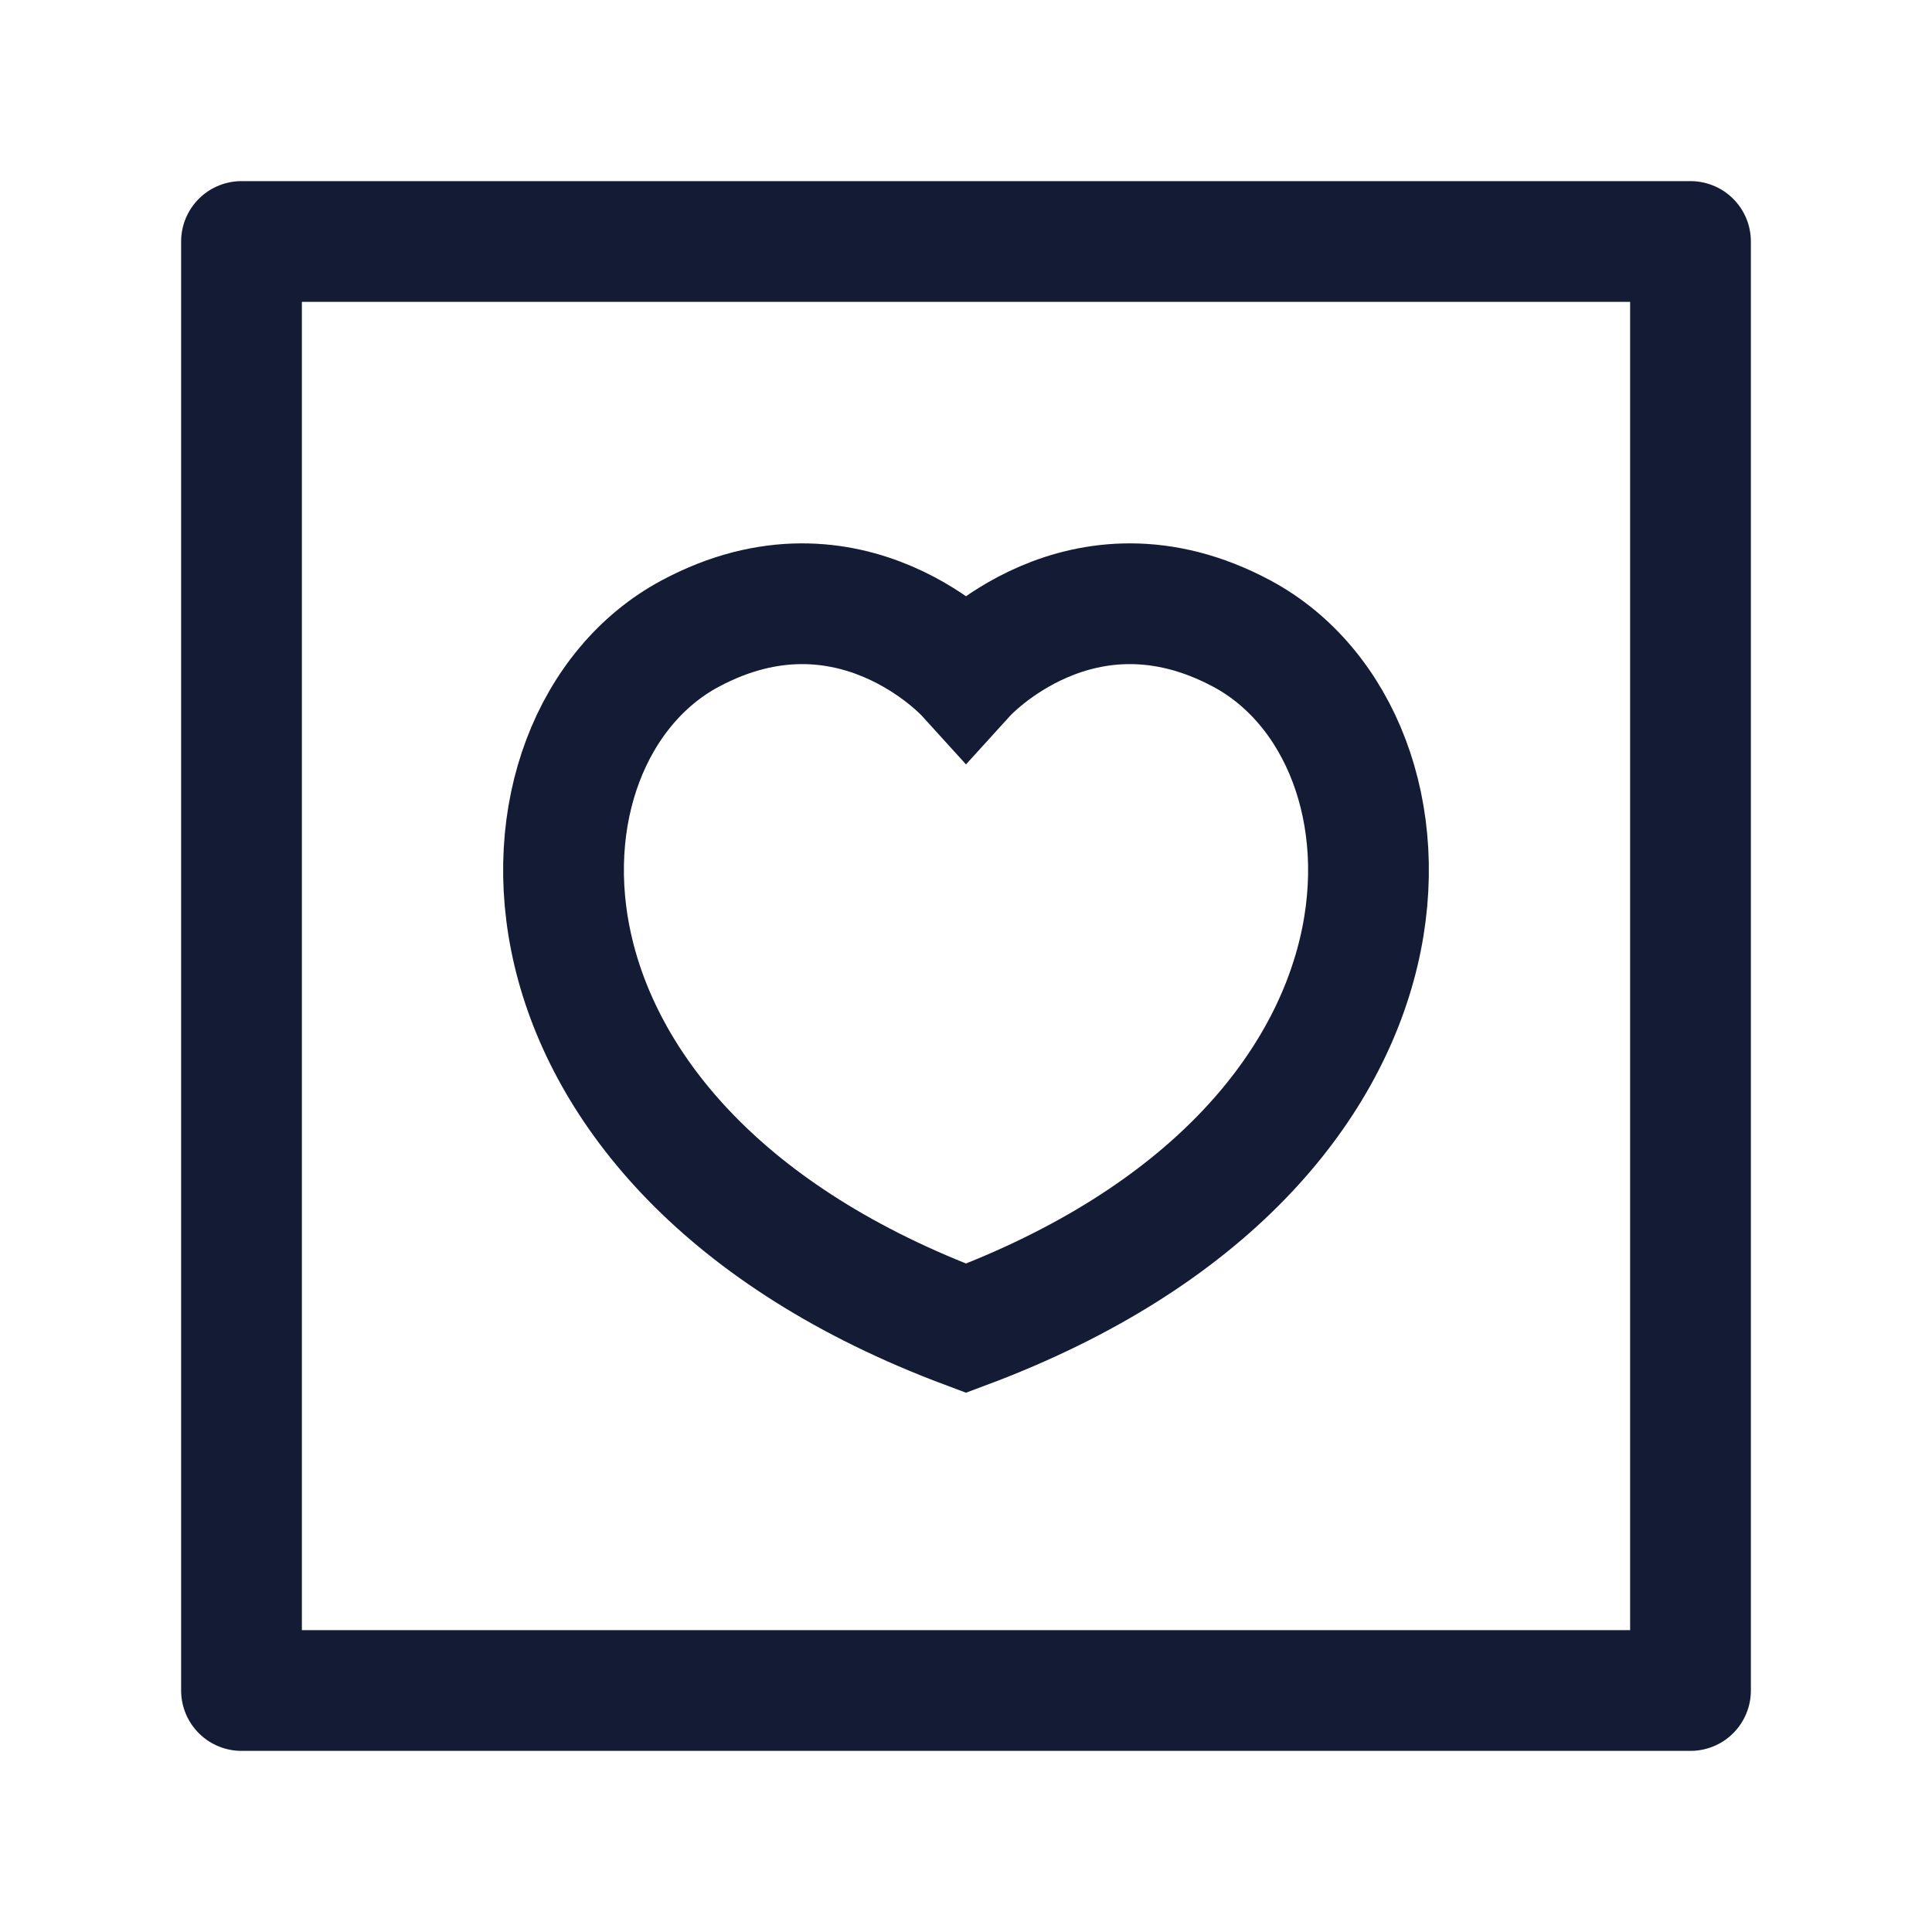 <svg width="24" height="24" viewBox="0 0 24 24" fill="none" xmlns="http://www.w3.org/2000/svg">
<path d="M15.429 7.872C13.433 6.802 12 8.38 12 8.38C12 8.38 10.567 6.802 8.571 7.872C6.154 9.169 5.98 14.246 12 16.5C18.02 14.246 17.846 9.169 15.429 7.872Z" stroke="#141B34" stroke-width="1.5" stroke-linecap="round"/>
<path d="M21 3V21H3V3H21Z" stroke="#141B34" stroke-width="1.5" stroke-linejoin="round"/>
</svg>
